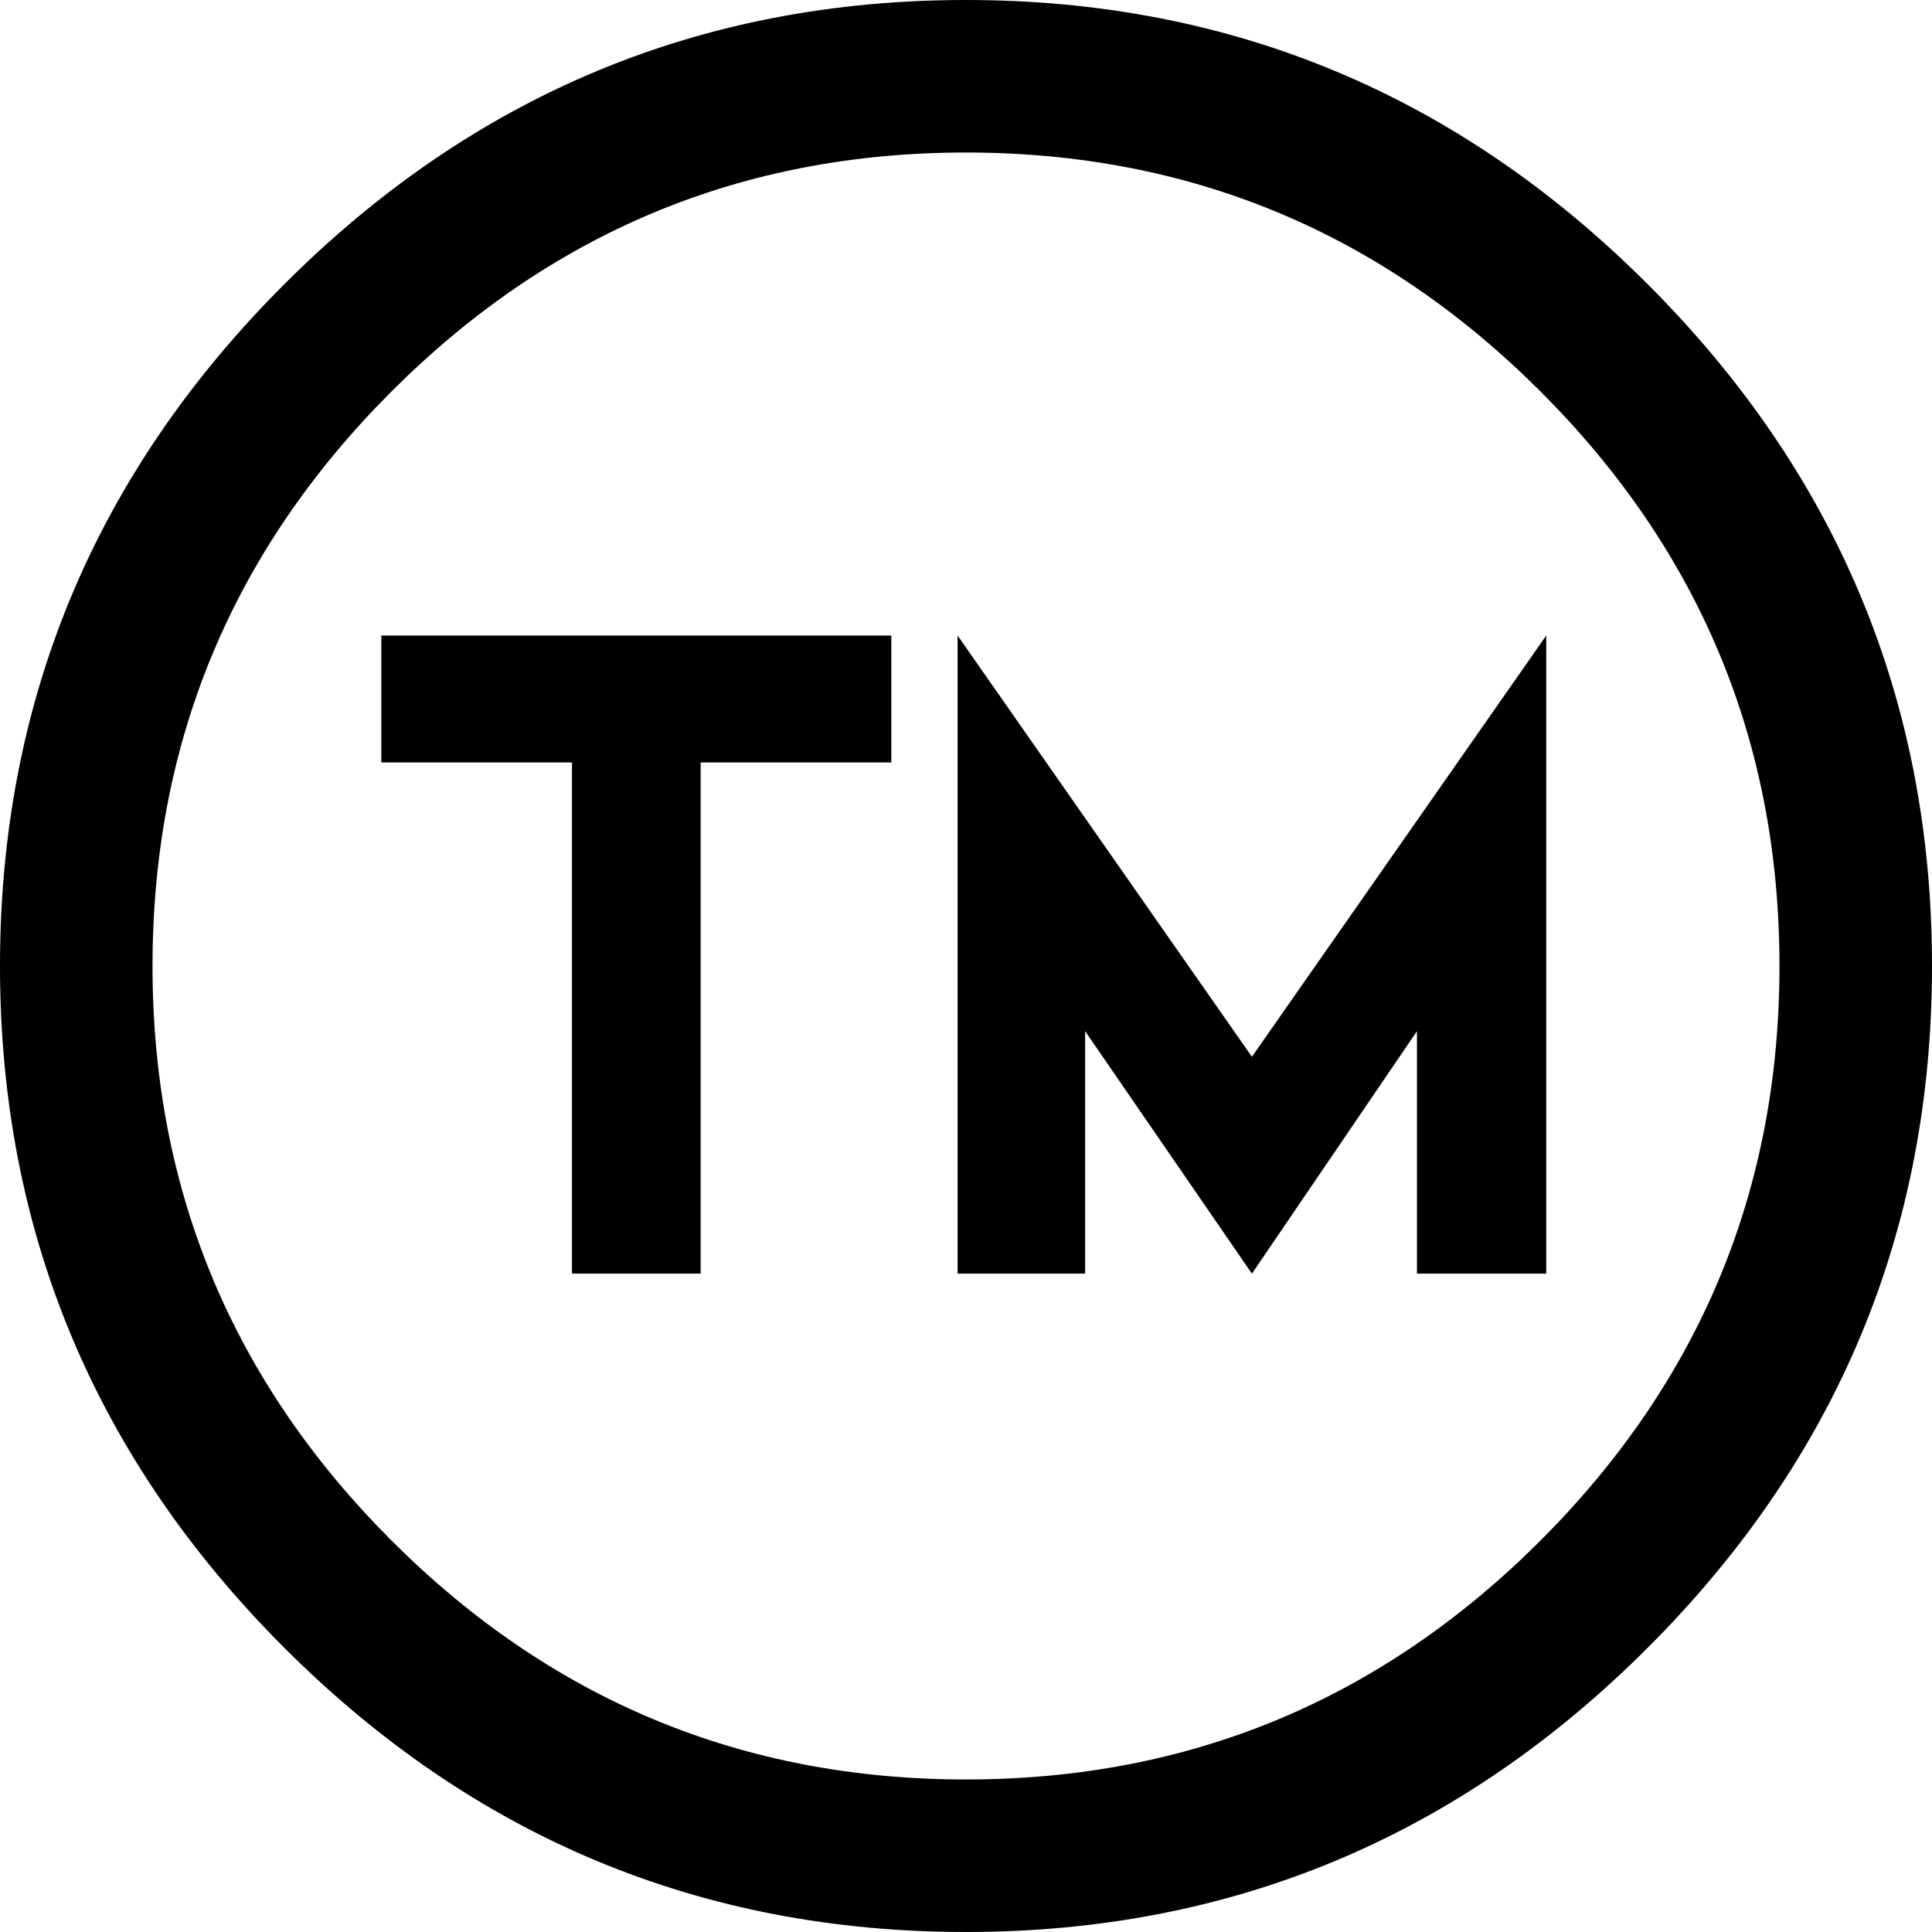 <?xml version="1.0" encoding="UTF-8"?>
<svg width="76px" height="76px" viewBox="0 0 76 76" version="1.1" xmlns="http://www.w3.org/2000/svg" xmlns:xlink="http://www.w3.org/1999/xlink">
    <!-- Generator: Sketch 48.1 (47250) - http://www.bohemiancoding.com/sketch -->
    <title>trademark</title>
    <desc>Created with Sketch.</desc>
    <defs></defs>
    <g id="trademark---f25c" stroke="none" stroke-width="1" fill="none" fill-rule="evenodd">
        <path d="M38,0 C48.424,1.42108547e-14 57.363,3.727 64.818,11.182 C72.273,18.637 76,27.576 76,38 C76,48.424 72.273,57.363 64.818,64.818 C57.363,72.273 48.424,76 38,76 C27.576,76 18.637,72.273 11.182,64.818 C3.727,57.363 0,48.424 0,38 C0,27.576 3.727,18.637 11.182,11.182 C18.637,3.727 27.576,1.42108547e-14 38,0 Z M38,6 C29.2,6 21.667,9.133 15.4,15.4 C9.133,21.667 6,29.2 6,38 C6,46.8 9.133,54.333 15.4,60.6 C21.667,66.867 29.2,70 38,70 C46.8,70 54.333,66.867 60.6,60.6 C66.867,54.333 70,46.8 70,38 C70,29.2 66.867,21.667 60.6,15.4 C54.333,9.133 46.8,6 38,6 Z M35.062,25 L35.062,29.992 L27.562,29.992 L27.562,50.102 L22.5,50.102 L22.5,29.992 L15,29.992 L15,25 L35.062,25 Z M49.247,41.57 L60.825,25 L60.825,50.102 L55.74,50.102 L55.74,40.562 L49.247,50.102 L42.685,40.562 L42.685,50.102 L37.669,50.102 L37.669,25 L49.247,41.57 Z" id="trademark" fill="#000000" fill-rule="nonzero"></path>
    </g>
</svg>